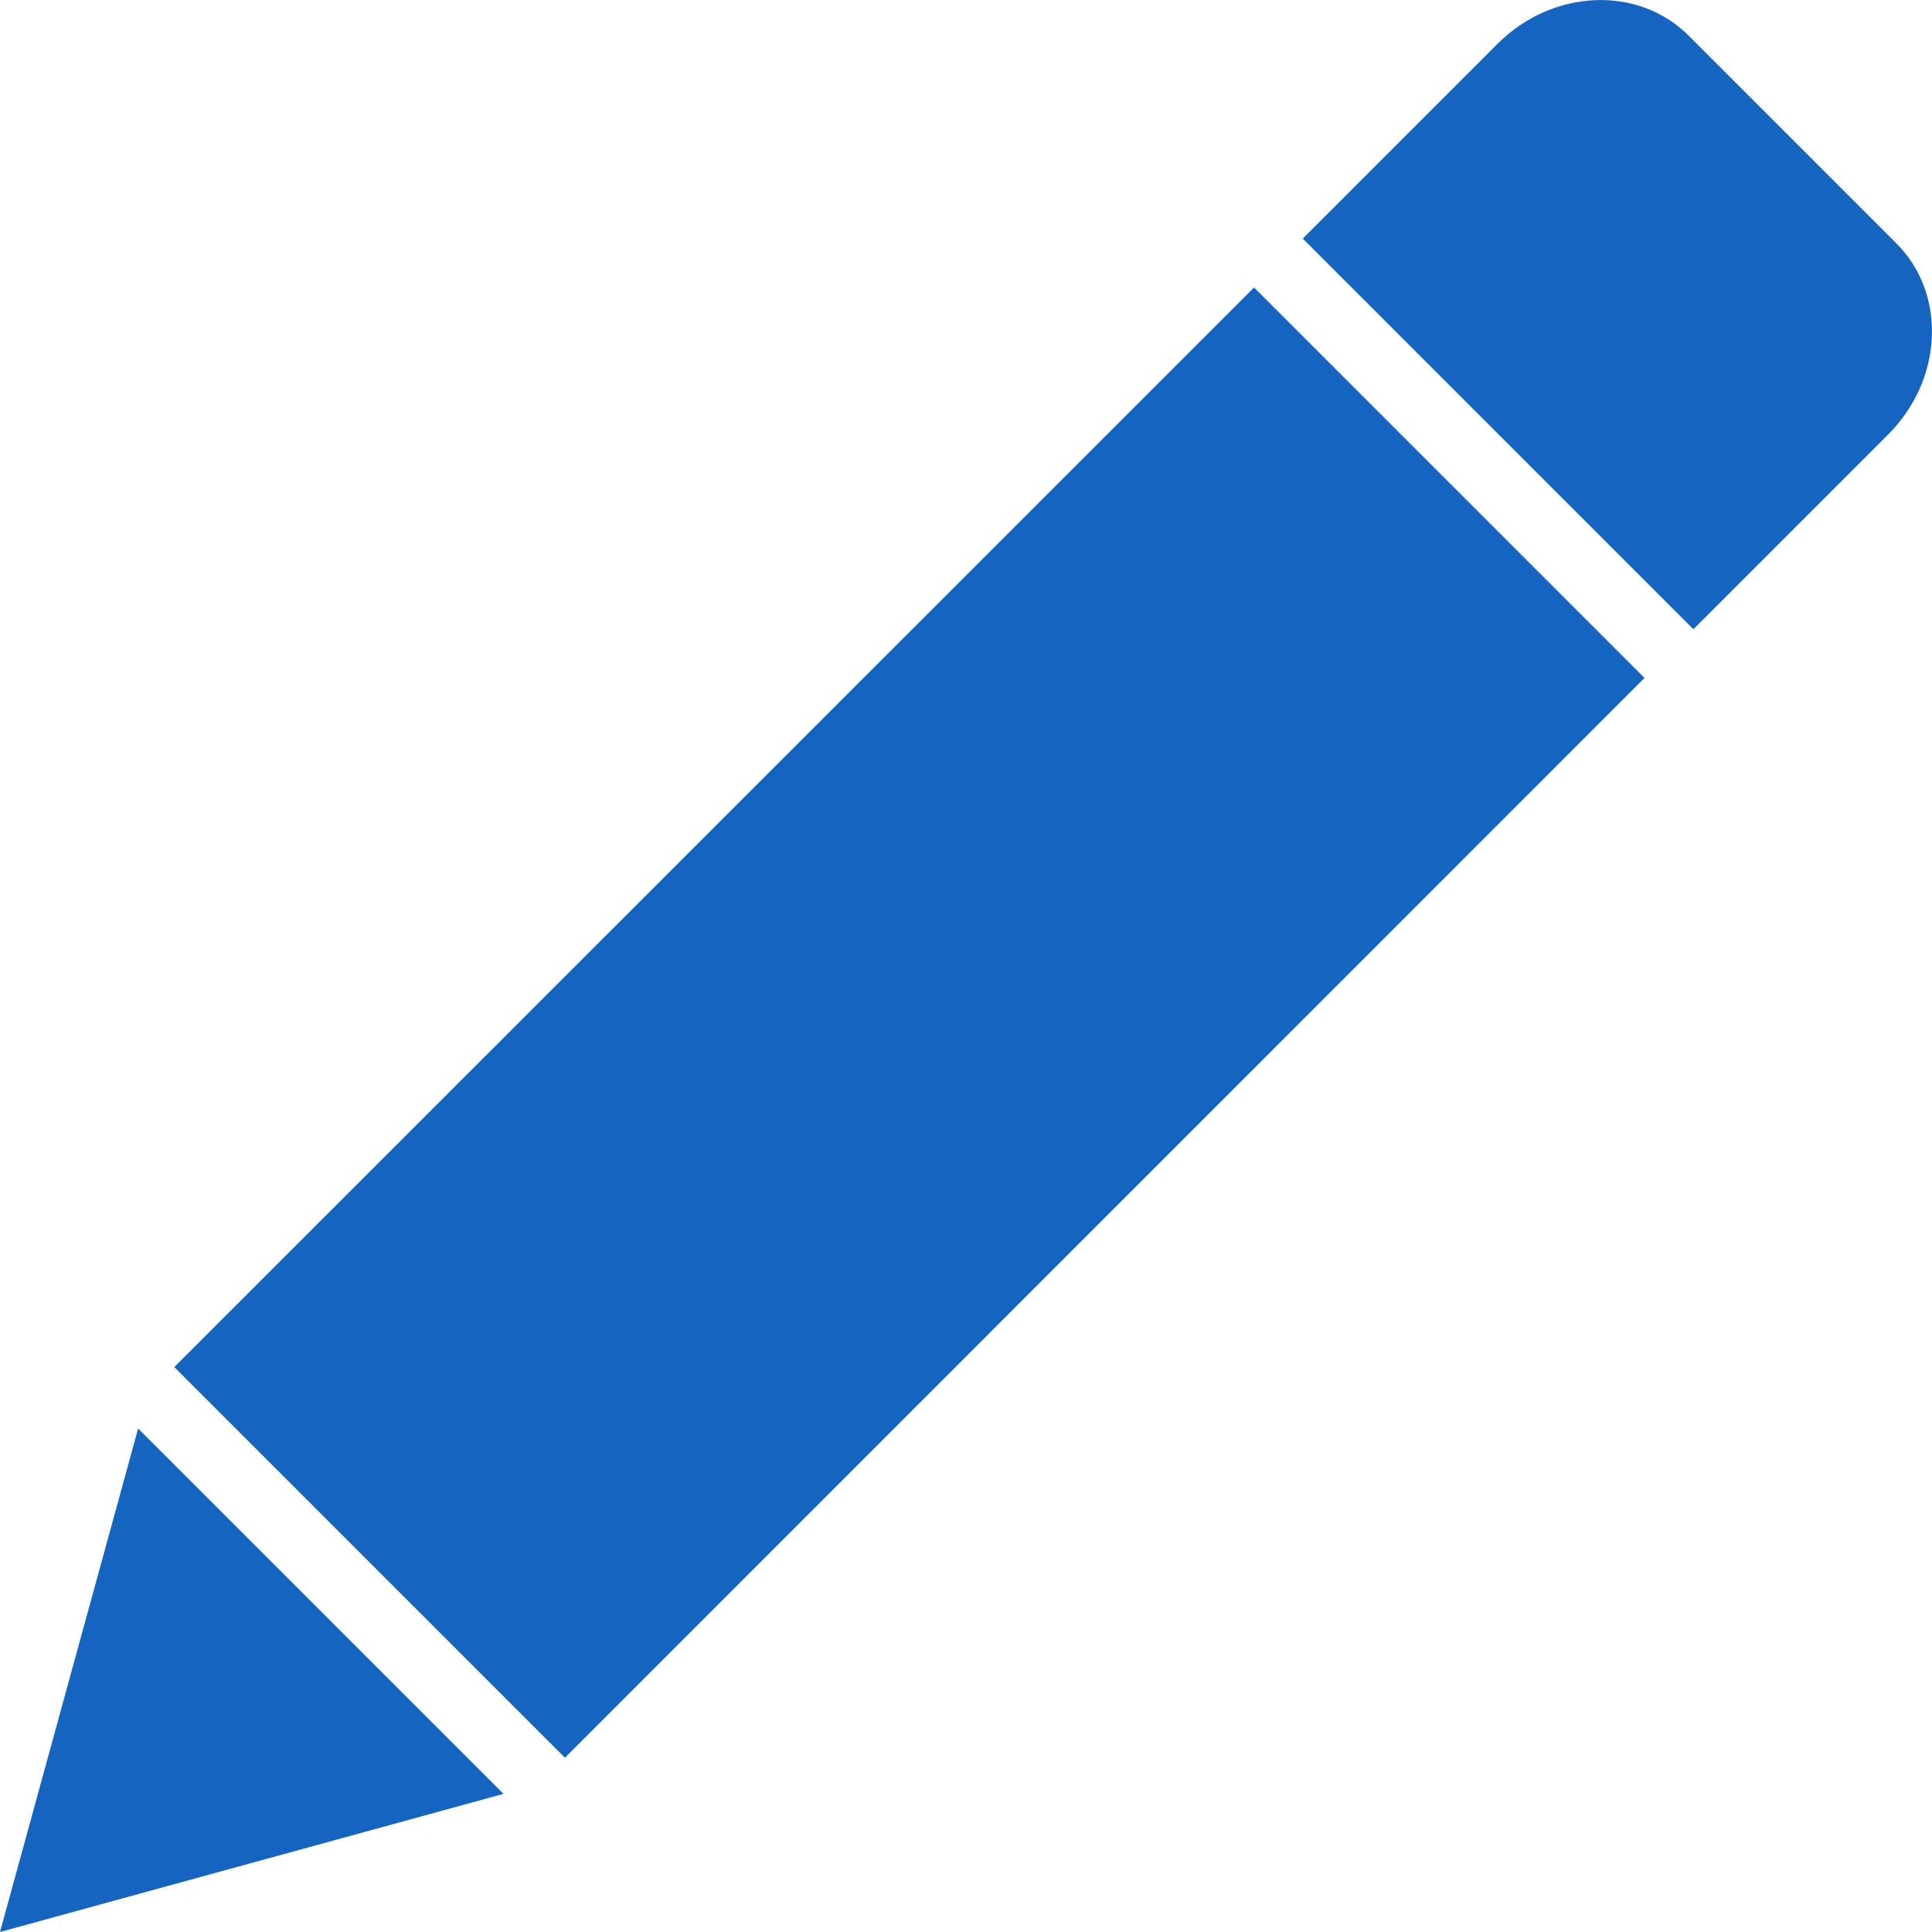 <?xml version="1.0" encoding="UTF-8"?>
<svg width="10px" height="10px" viewBox="0 0 10 10" version="1.1" xmlns="http://www.w3.org/2000/svg" xmlns:xlink="http://www.w3.org/1999/xlink">
    <!-- Generator: Sketch 51.1 (57501) - http://www.bohemiancoding.com/sketch -->
    <title>Shape</title>
    <desc>Created with Sketch.</desc>
    <defs></defs>
    <g id="Page-1" stroke="none" stroke-width="1" fill="none" fill-rule="evenodd">
        <g id="待处理-各种状态" transform="translate(-1060, -345)" fill="#1565C0" fill-rule="nonzero">
            <g id="Group-12" transform="translate(929, 342)">
                <g id="Group-6-Copy-4" transform="translate(76, 0)">
                    <g id="笔" transform="translate(55, 2)">
                        <path d="M2.924,10.098 L0.902,8.076 L6.491,2.488 L8.512,4.509 L2.924,10.098 Z M9.815,2.259 L8.741,1.185 C8.48,0.923 8.037,0.942 7.752,1.226 L6.743,2.235 L8.765,4.257 L9.774,3.248 C10.058,2.963 10.077,2.52 9.815,2.259 Z M0.715,8.394 L0,11 L2.606,10.285 L0.715,8.394 Z" id="Shape"></path>
                    </g>
                </g>
            </g>
        </g>
    </g>
</svg>